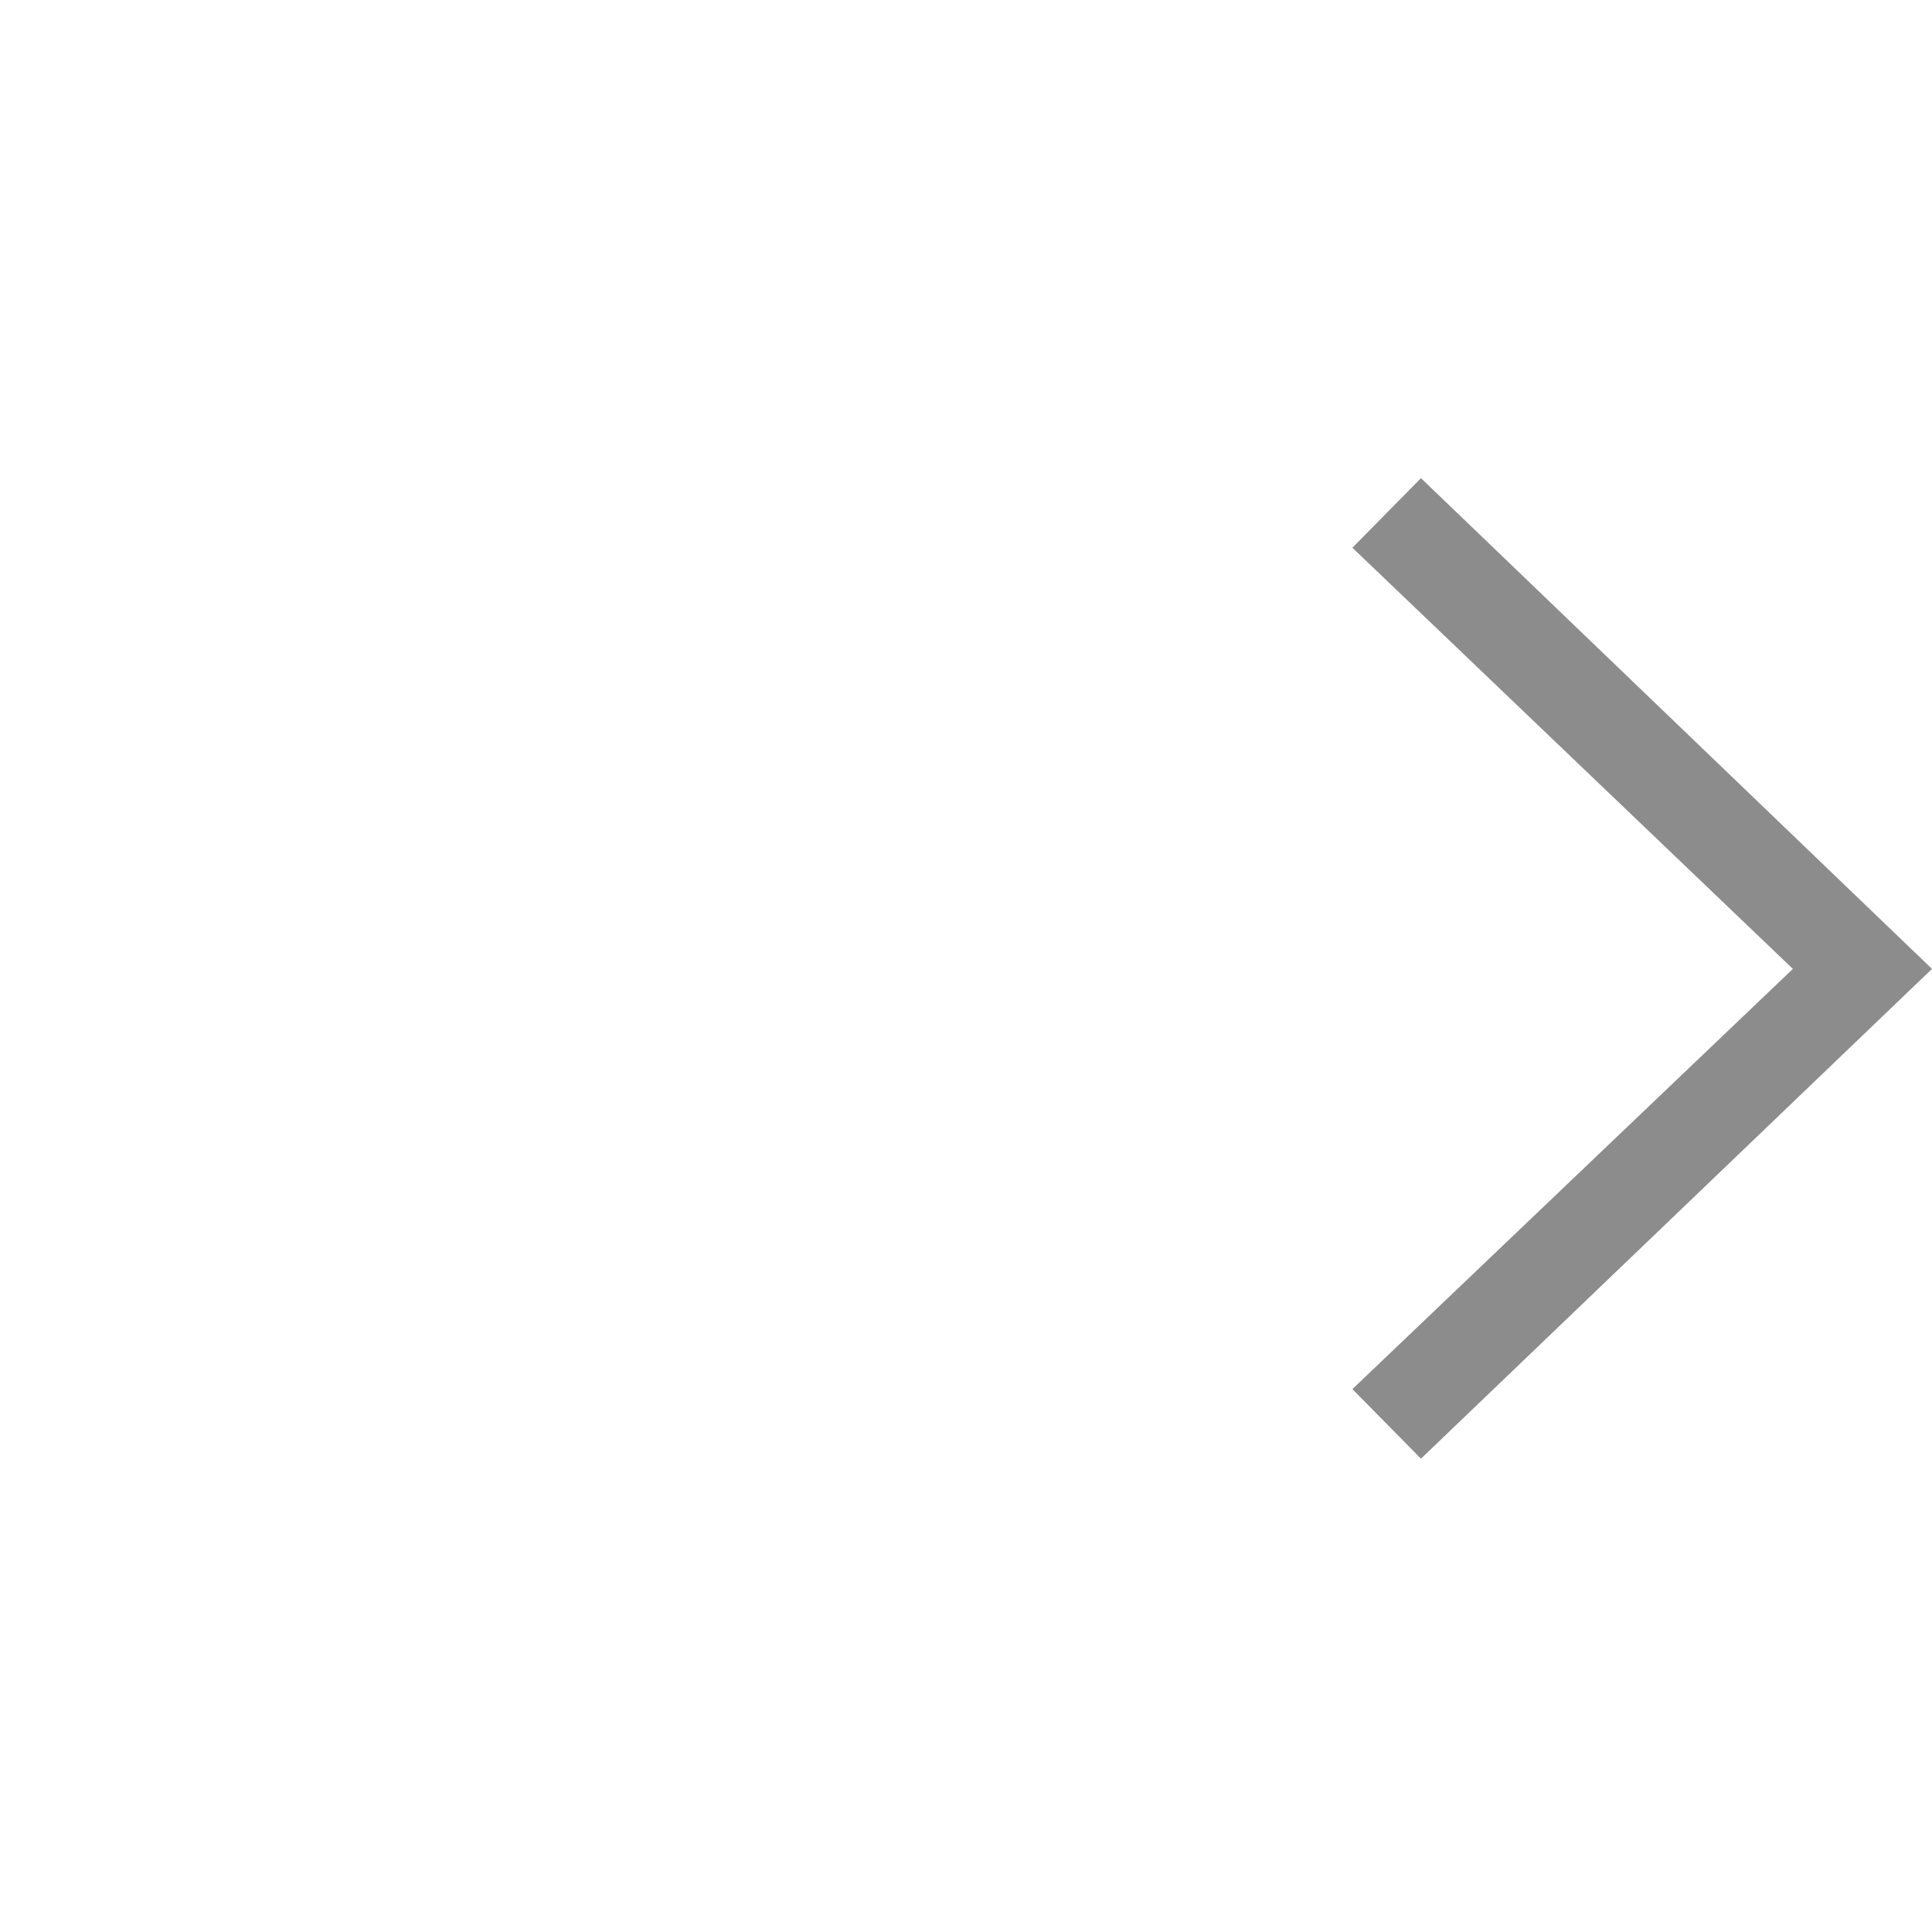 <svg width="20" height="20" viewBox="0 0 20 20" fill="none" xmlns="http://www.w3.org/2000/svg" xmlns:xlink="http://www.w3.org/1999/xlink">
	<desc>
			Created with Pixso.
	</desc>
	<defs>
		<clipPath id="clip19_870">
			<rect id="Icon/Chevron_Right" width="20" height="20" fill="white" fill-opacity="0"/>
		</clipPath>
	</defs>
	<g opacity="0.5">
		<rect id="Icon/Chevron_Right" width="20" height="20" fill="#FFFFFF" fill-opacity="0"/>
		<g clip-path="url(#clip19_870)">
			<path id="Vector" d="M14.71 15.1L14 14.38L18.56 10.03L14 5.67L14.71 4.95L20 10.03L14.71 15.1Z" fill="#000000" fill-opacity="0.9" fill-rule="evenodd"/>
		</g>
	</g>
</svg>
